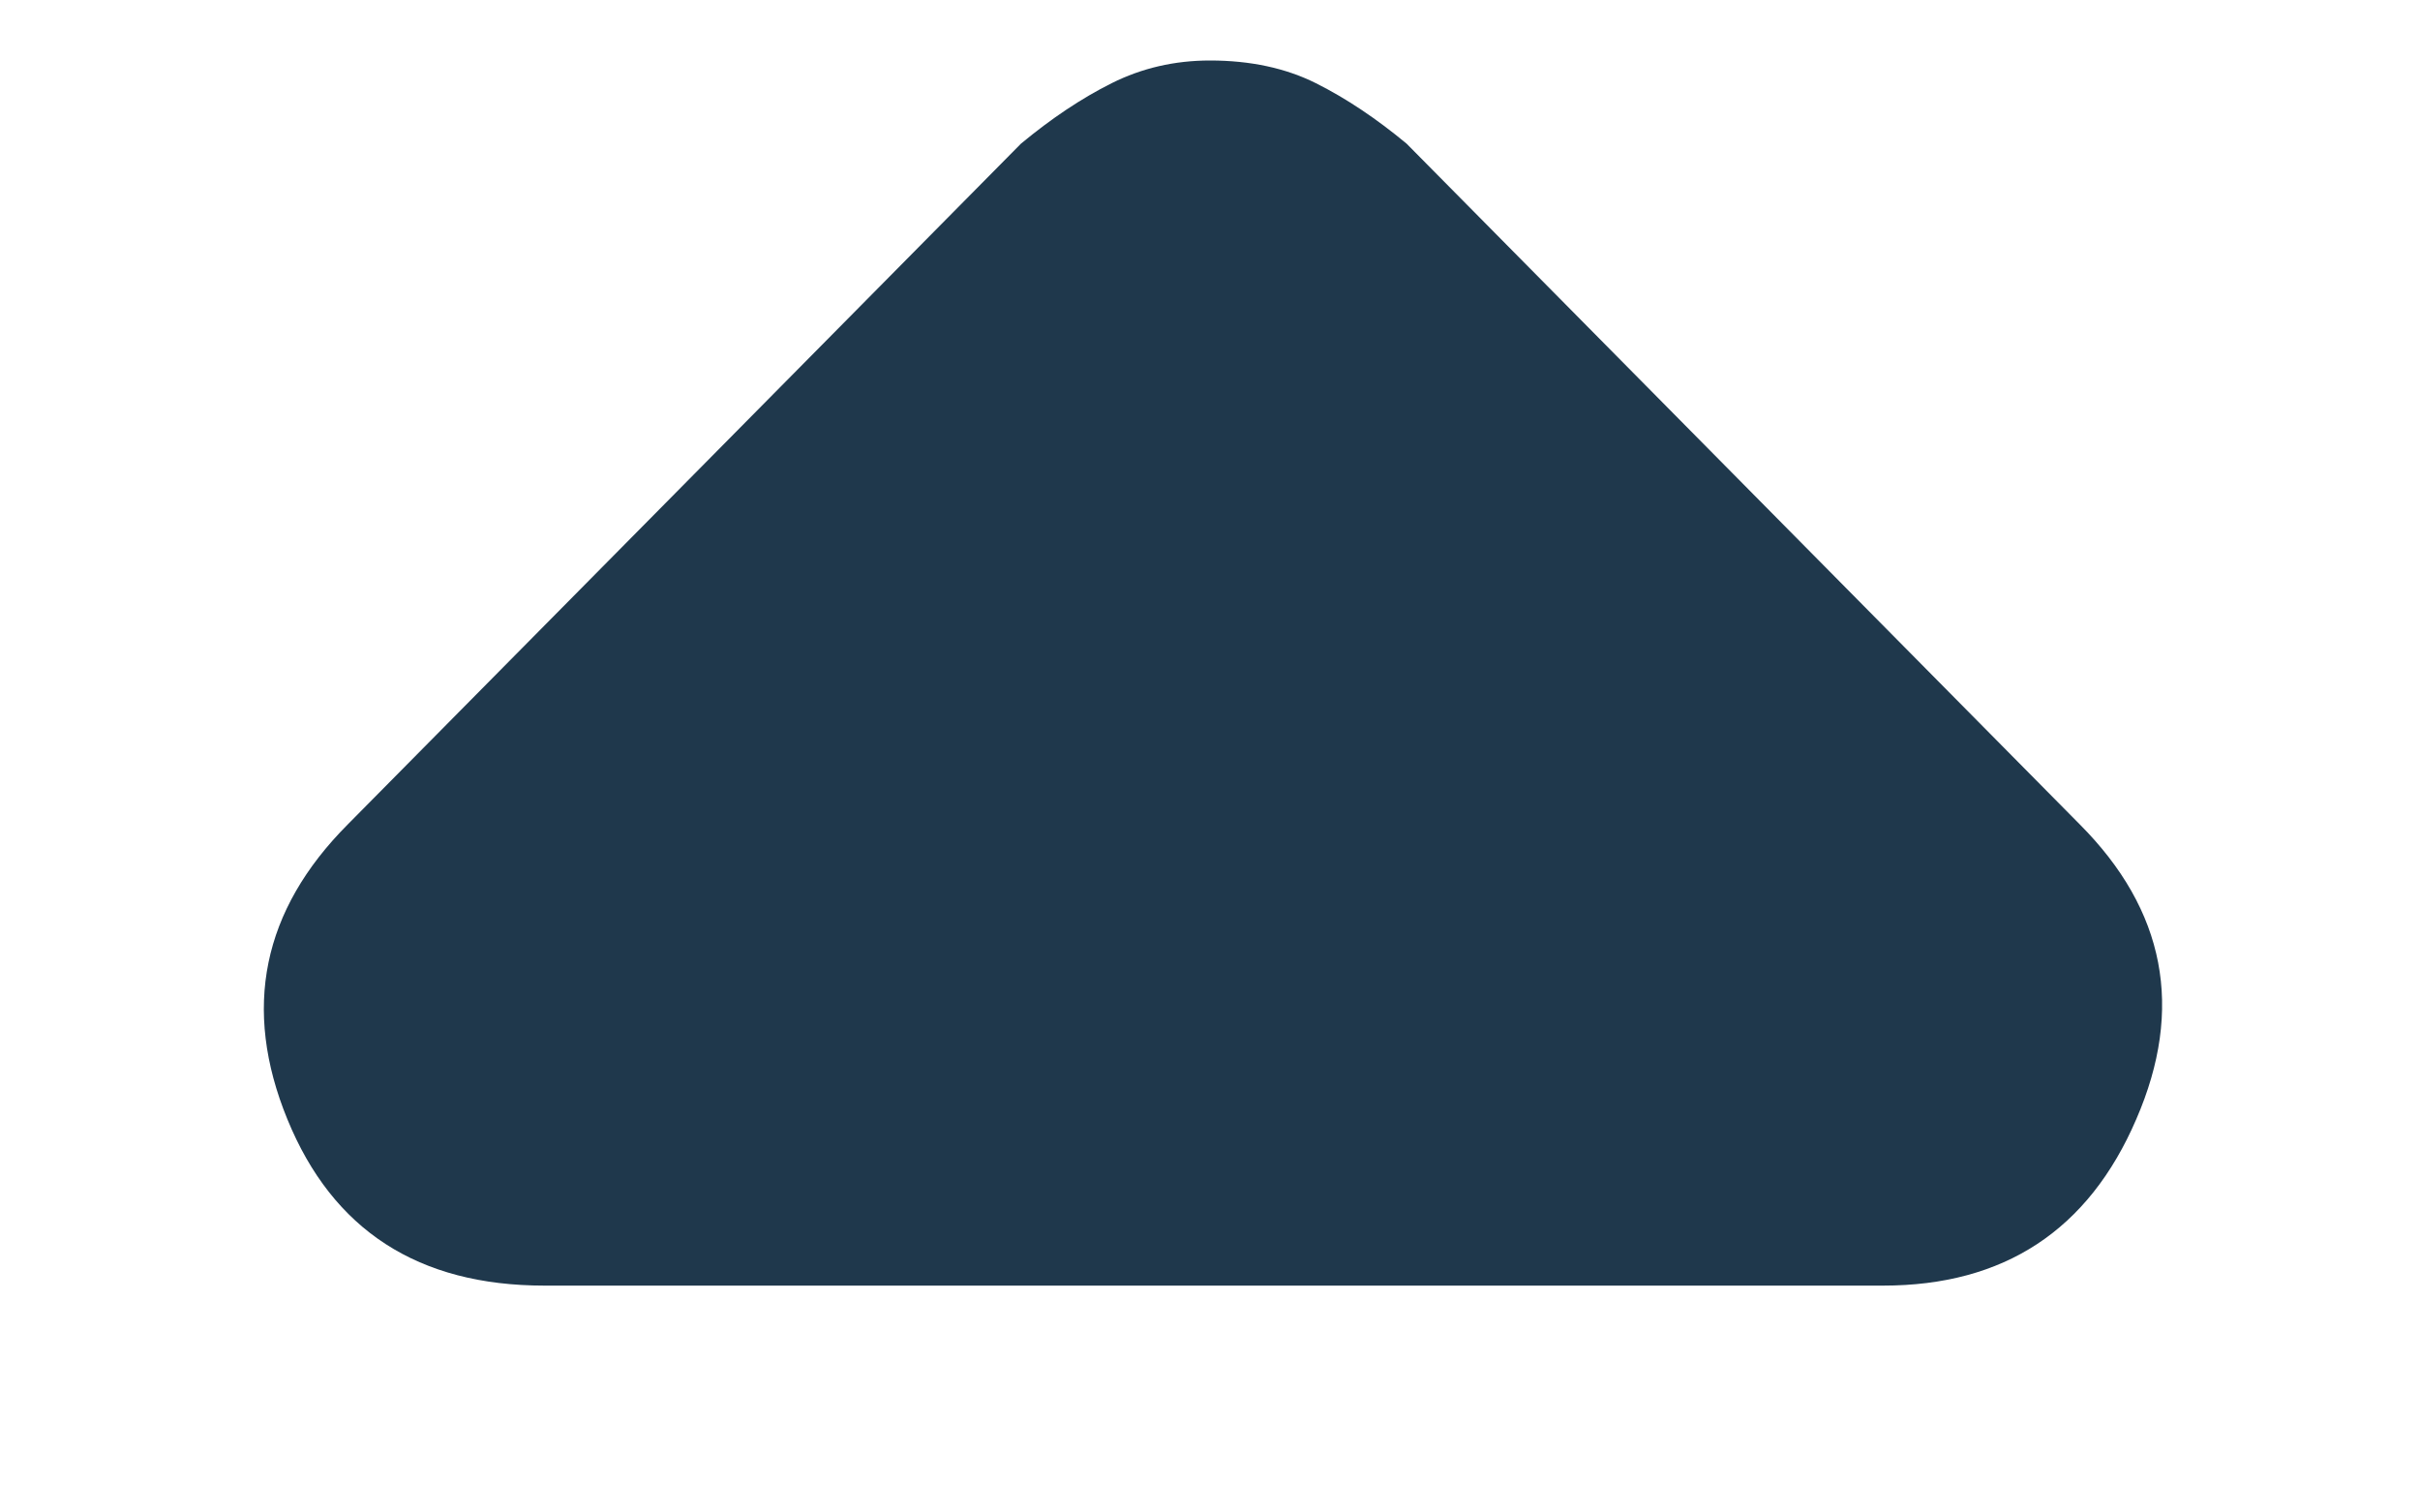 <svg width="8" height="5" viewBox="0 0 8 5" fill="none" xmlns="http://www.w3.org/2000/svg">
<path d="M1.8 4.25C1.383 4.25 1.1 4.067 0.95 3.7C0.8 3.334 0.867 3.009 1.15 2.725L3.375 0.475C3.475 0.392 3.575 0.325 3.675 0.275C3.775 0.225 3.883 0.2 4 0.2C4.133 0.2 4.25 0.225 4.35 0.275C4.45 0.325 4.55 0.392 4.65 0.475L6.875 2.725C7.158 3.009 7.221 3.334 7.062 3.7C6.904 4.067 6.625 4.25 6.225 4.25H1.8Z" fill="#1F384C"/>
</svg>
